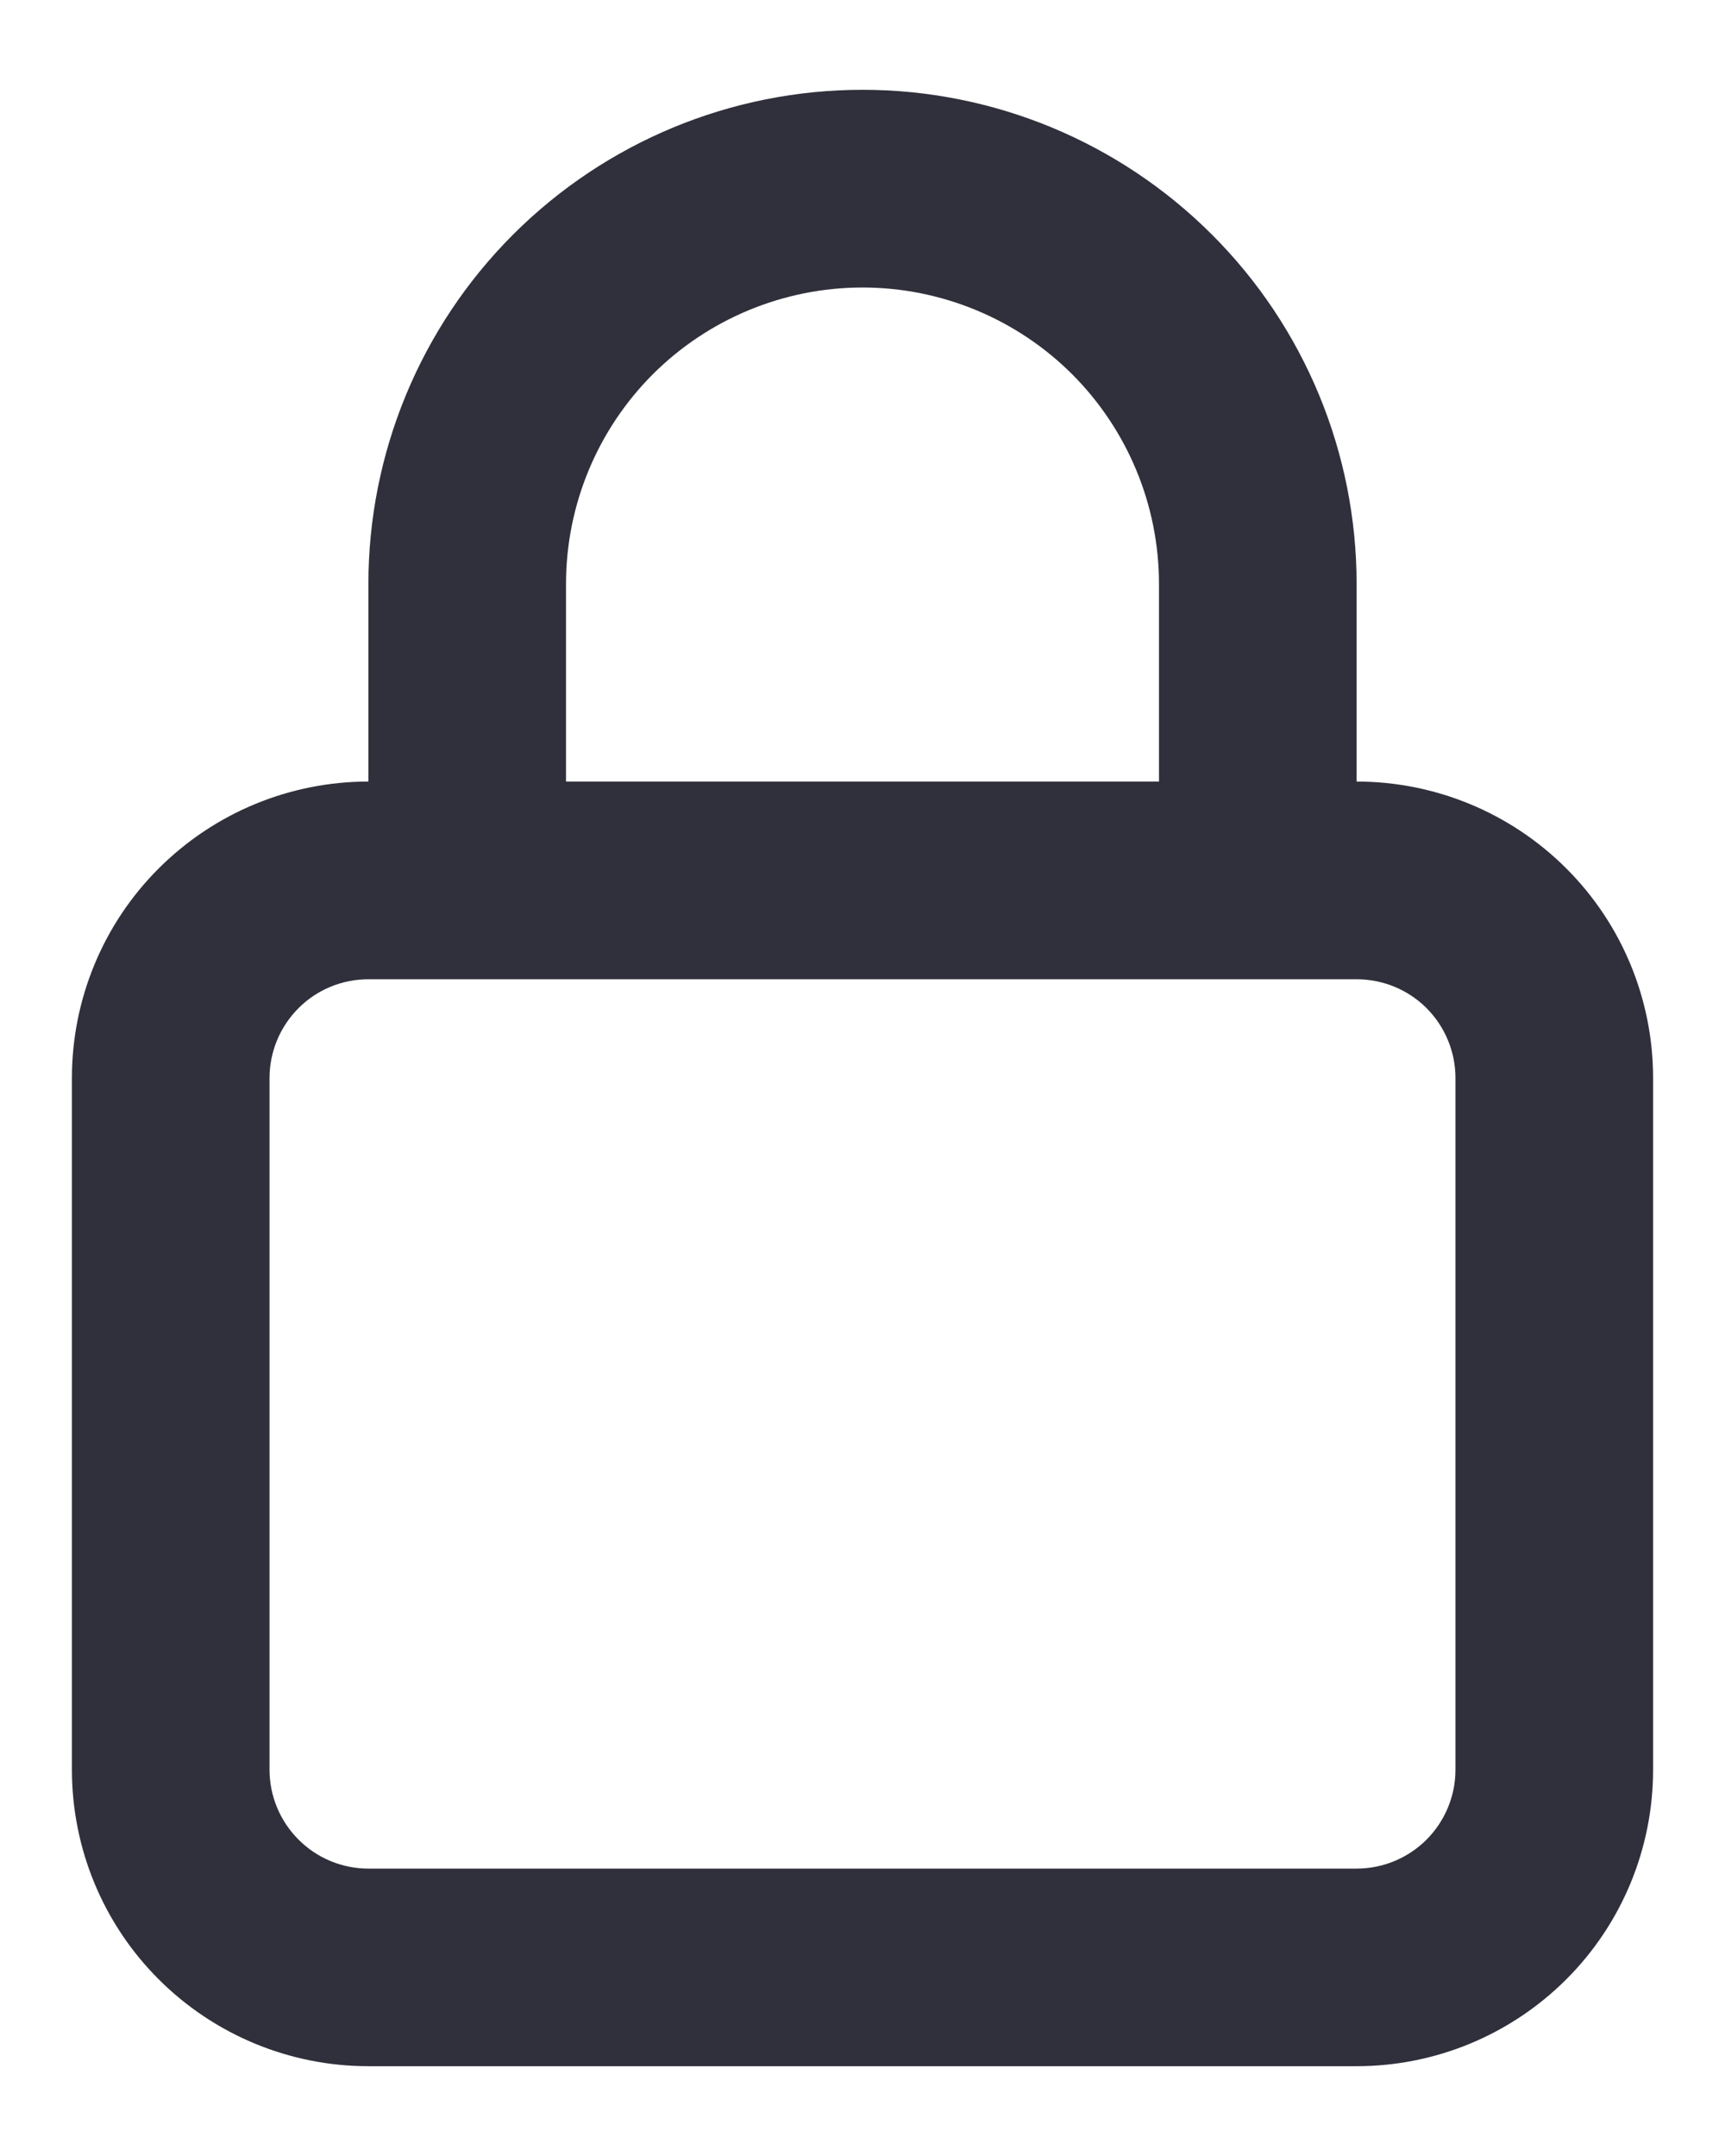 <svg width="16" height="20" viewBox="0 0 16 20" fill="none" xmlns="http://www.w3.org/2000/svg">
<path d="M12.583 7.25V5.417C12.583 4.201 12.101 3.035 11.241 2.176C10.381 1.316 9.216 0.833 8 0.833C6.784 0.833 5.619 1.316 4.759 2.176C3.9 3.035 3.417 4.201 3.417 5.417V7.25C2.687 7.25 1.988 7.54 1.472 8.056C0.956 8.571 0.667 9.271 0.667 10V16.417C0.667 17.146 0.956 17.846 1.472 18.361C1.988 18.877 2.687 19.167 3.417 19.167H12.583C13.313 19.167 14.012 18.877 14.528 18.361C15.044 17.846 15.333 17.146 15.333 16.417V10C15.333 9.271 15.044 8.571 14.528 8.056C14.012 7.54 13.313 7.25 12.583 7.25ZM5.25 5.417C5.25 4.687 5.54 3.988 6.055 3.472C6.571 2.957 7.271 2.667 8 2.667C8.729 2.667 9.429 2.957 9.945 3.472C10.46 3.988 10.75 4.687 10.75 5.417V7.25H5.25V5.417ZM13.5 16.417C13.5 16.66 13.403 16.893 13.232 17.065C13.06 17.237 12.826 17.334 12.583 17.334H3.417C3.174 17.334 2.94 17.237 2.769 17.065C2.597 16.893 2.5 16.66 2.5 16.417V10C2.5 9.757 2.597 9.524 2.769 9.352C2.94 9.18 3.174 9.084 3.417 9.084H12.583C12.826 9.084 13.06 9.18 13.232 9.352C13.403 9.524 13.5 9.757 13.5 10V16.417Z" fill="#30303C"/>
</svg>
